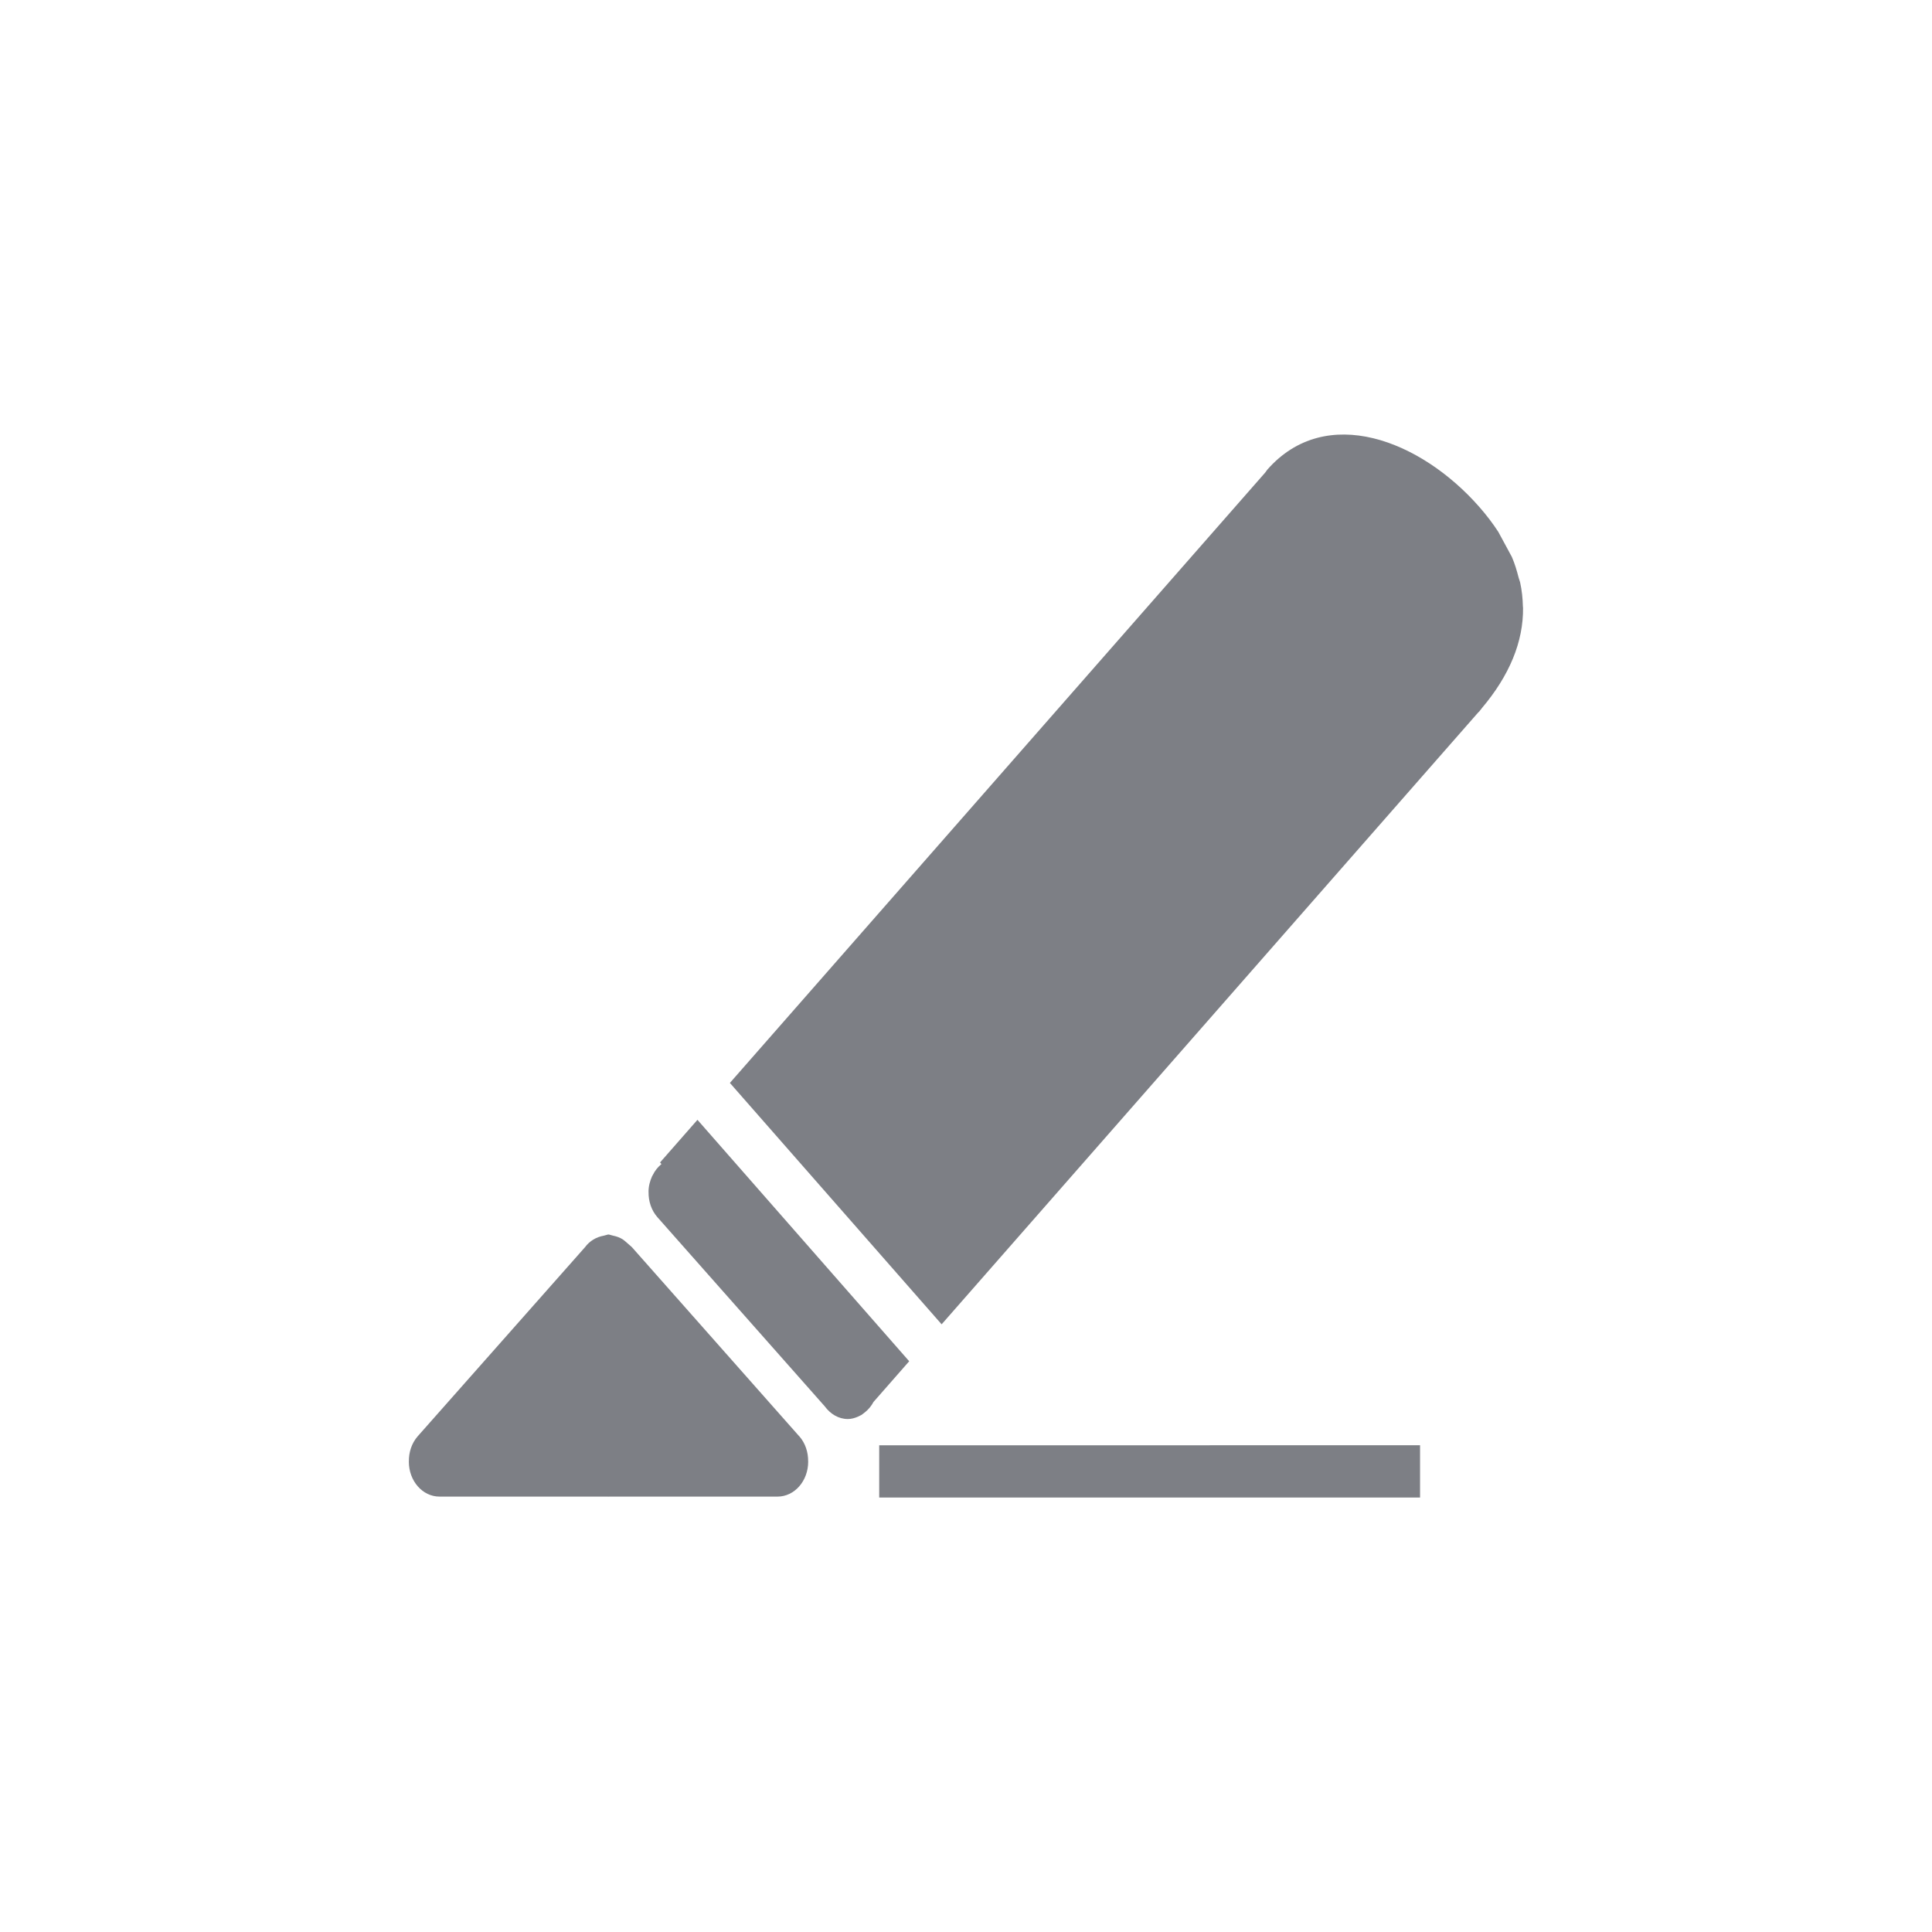 <svg xmlns="http://www.w3.org/2000/svg" viewBox="0 0 52 52" enable-background="new 0 0 52 52"><path fill-rule="evenodd" clip-rule="evenodd" fill="#7D7F85" d="M18.772 30.14l-1.007 1.148.038.043c-.098.081-.178.18-.236.301l-.017.029c-.056.127-.095.265-.095.416l.001.006c-.004.245.074.492.239.679l4.502 5.088c.151.205.369.343.622.343.097 0 .185-.026.27-.062l.101-.05.097-.075c.091-.074.165-.164.223-.272l.961-1.096-5.698-6.497zm2.739 8.517l-4.502-5.088-.044-.04-.157-.136-.038-.029c-.082-.054-.171-.087-.268-.106l-.115-.031-.01.002-.01-.002-.115.031c-.201.036-.381.14-.507.311l-4.502 5.088c-.164.187-.242.433-.238.679l-.001.006c0 .519.369.939.824.939h4.534l.006.002.01-.002.01.002.006-.002h4.534c.455 0 .824-.42.824-.939v-.001l-.001-.006c.003-.246-.074-.492-.239-.679zm19.481-22.302l-.003-.031c-.005-.217-.027-.434-.075-.651l-.039-.123c-.048-.186-.102-.373-.182-.558l-.149-.276-.217-.401c-.147-.226-.317-.45-.512-.672-1.576-1.797-4.131-2.797-5.707-1l-.053.074-14.41 16.43 5.699 6.497 3.695-4.213 10.746-12.254.03-.028.037-.048.026-.029-.002-.002c.753-.887 1.128-1.8 1.117-2.714zm-17.328 23.951h14.557v-1.407l-14.557.001v1.406z"/></svg>